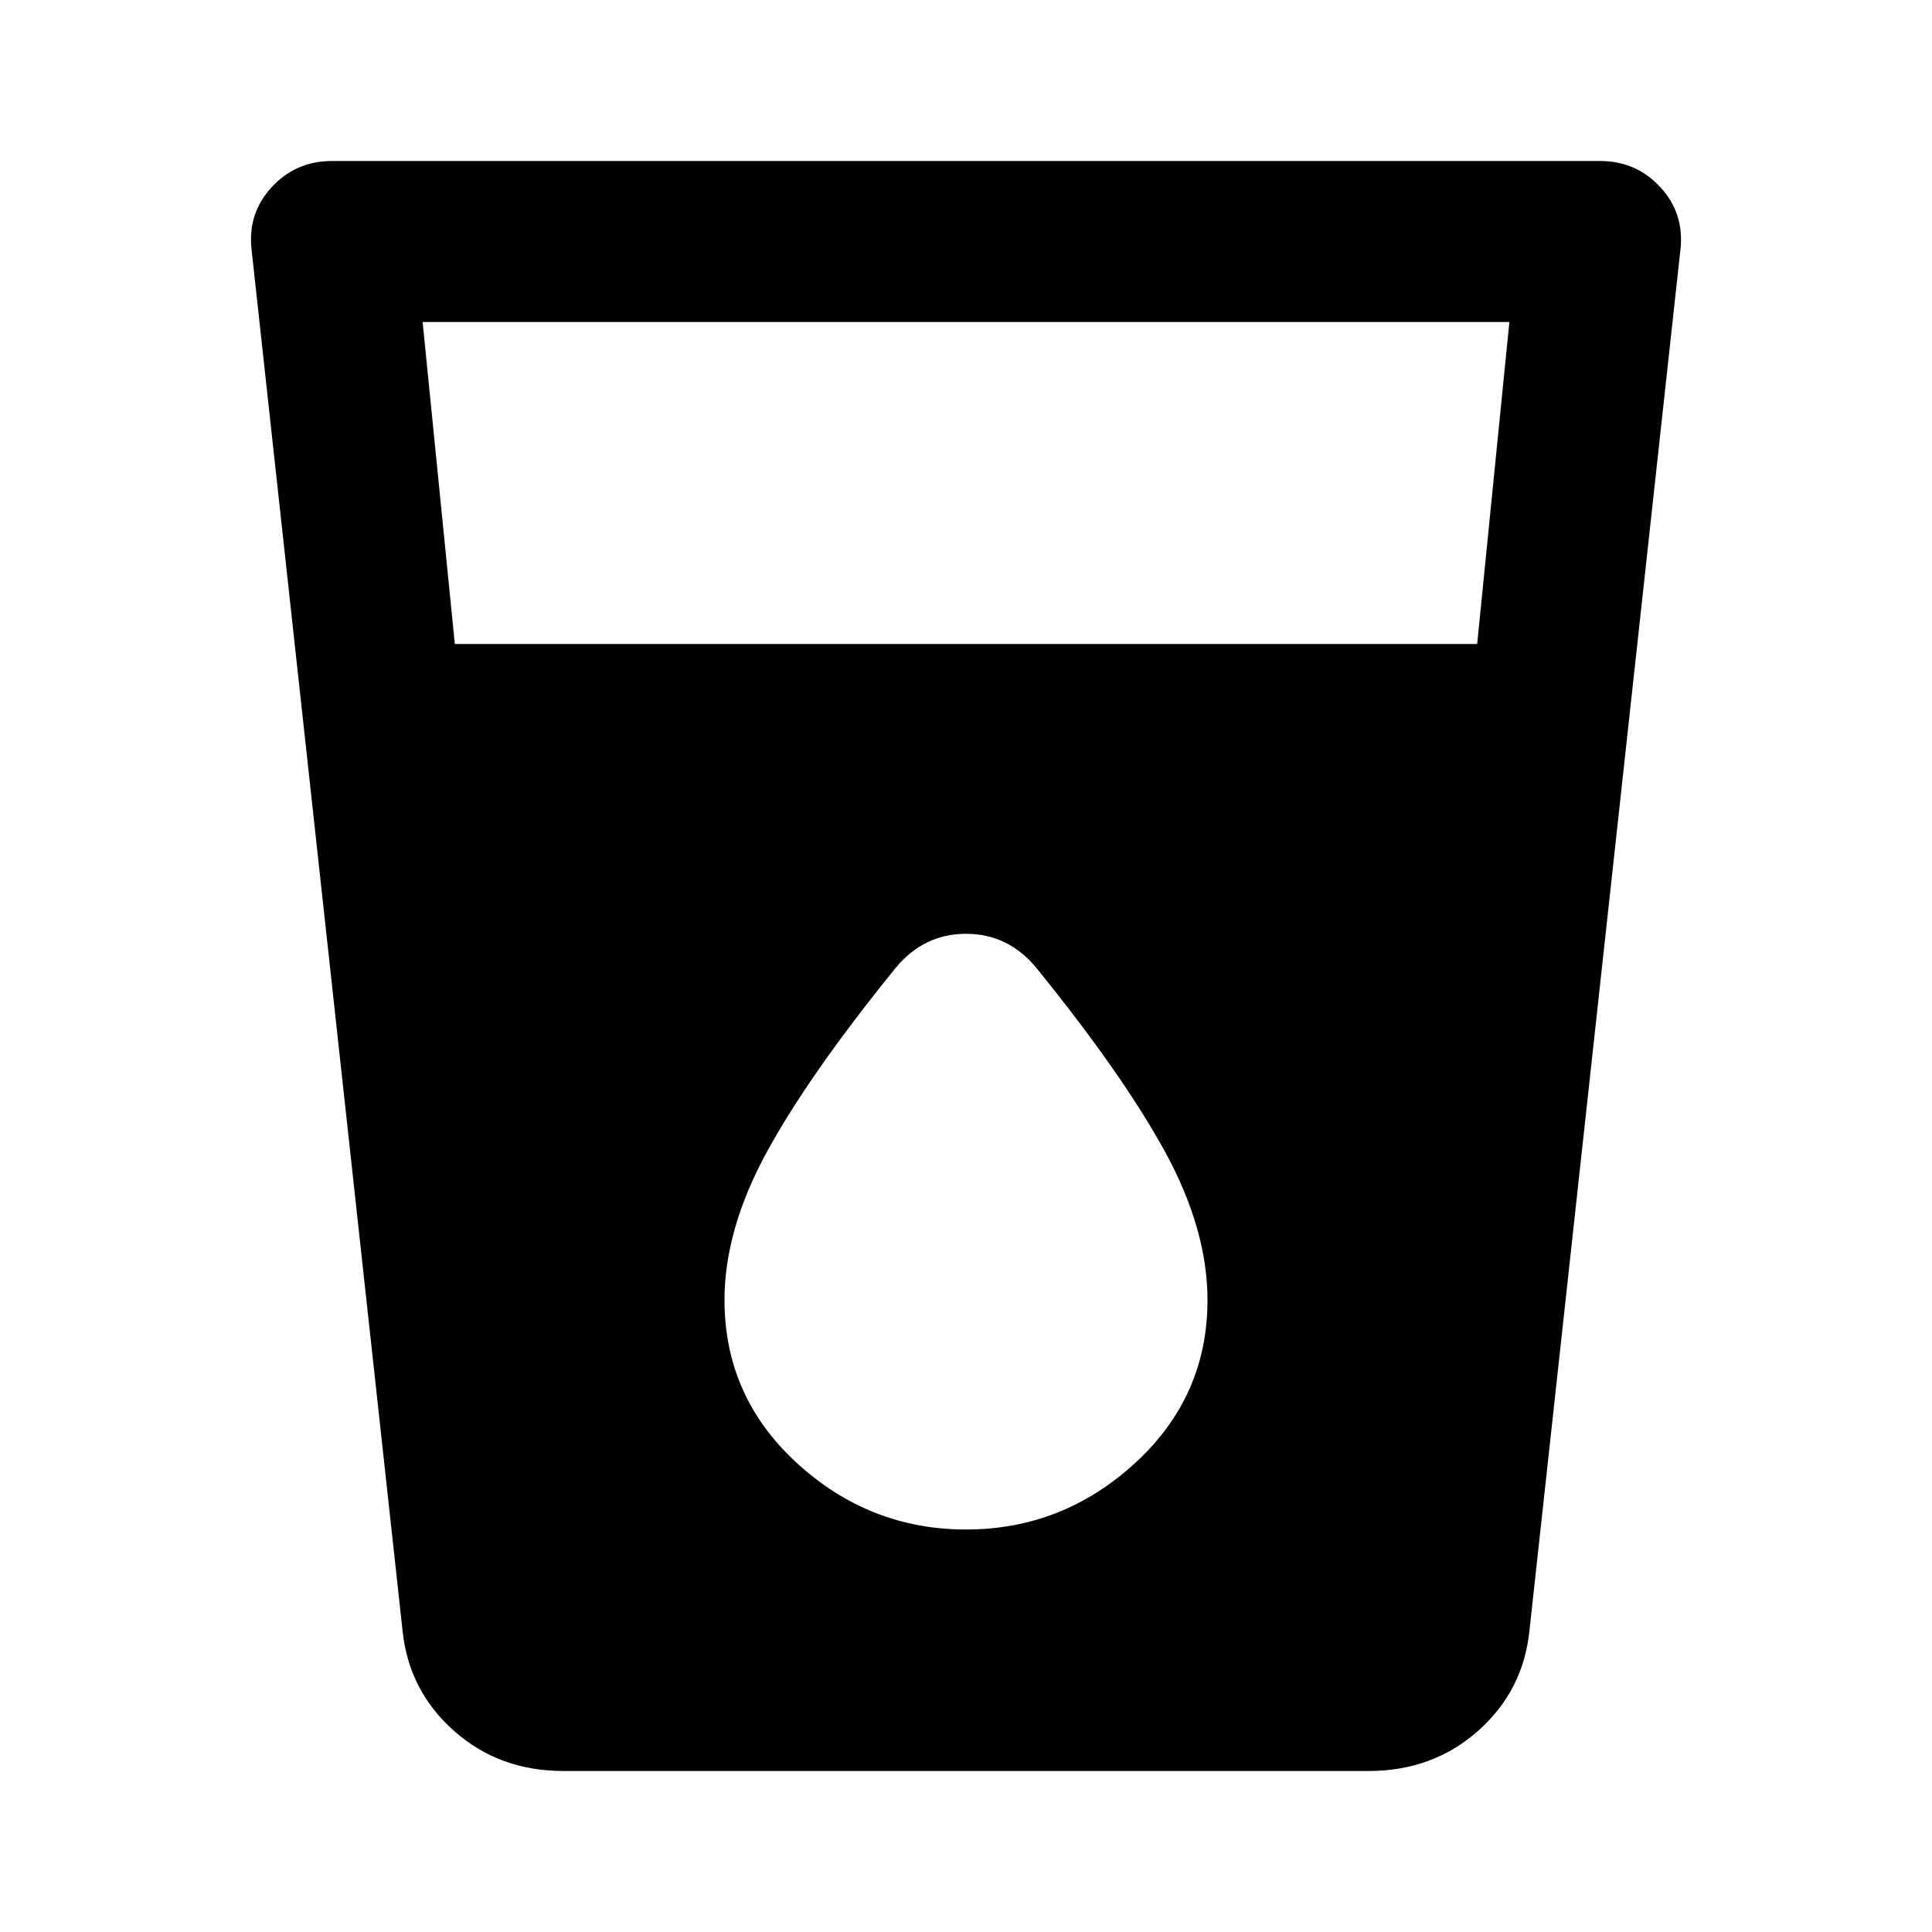 <svg xmlns="http://www.w3.org/2000/svg" height="24" width="24"><path d="M7 22q-.8 0-1.362-.5Q5.075 21 5 20.25L3.125 3.1q-.05-.45.25-.775T4.125 2h15.75q.45 0 .75.325t.25.775L19 20.25q-.075.75-.637 1.25Q17.8 22 17 22ZM5.65 8h12.7l.4-4H5.25ZM12 19q1.2 0 2.1-.825.9-.825.9-2.025 0-.875-.525-1.838-.525-.962-1.6-2.287-.35-.425-.875-.425t-.875.425q-1.075 1.325-1.6 2.287Q9 15.275 9 16.15q0 1.2.9 2.025T12 19Z"/></svg>